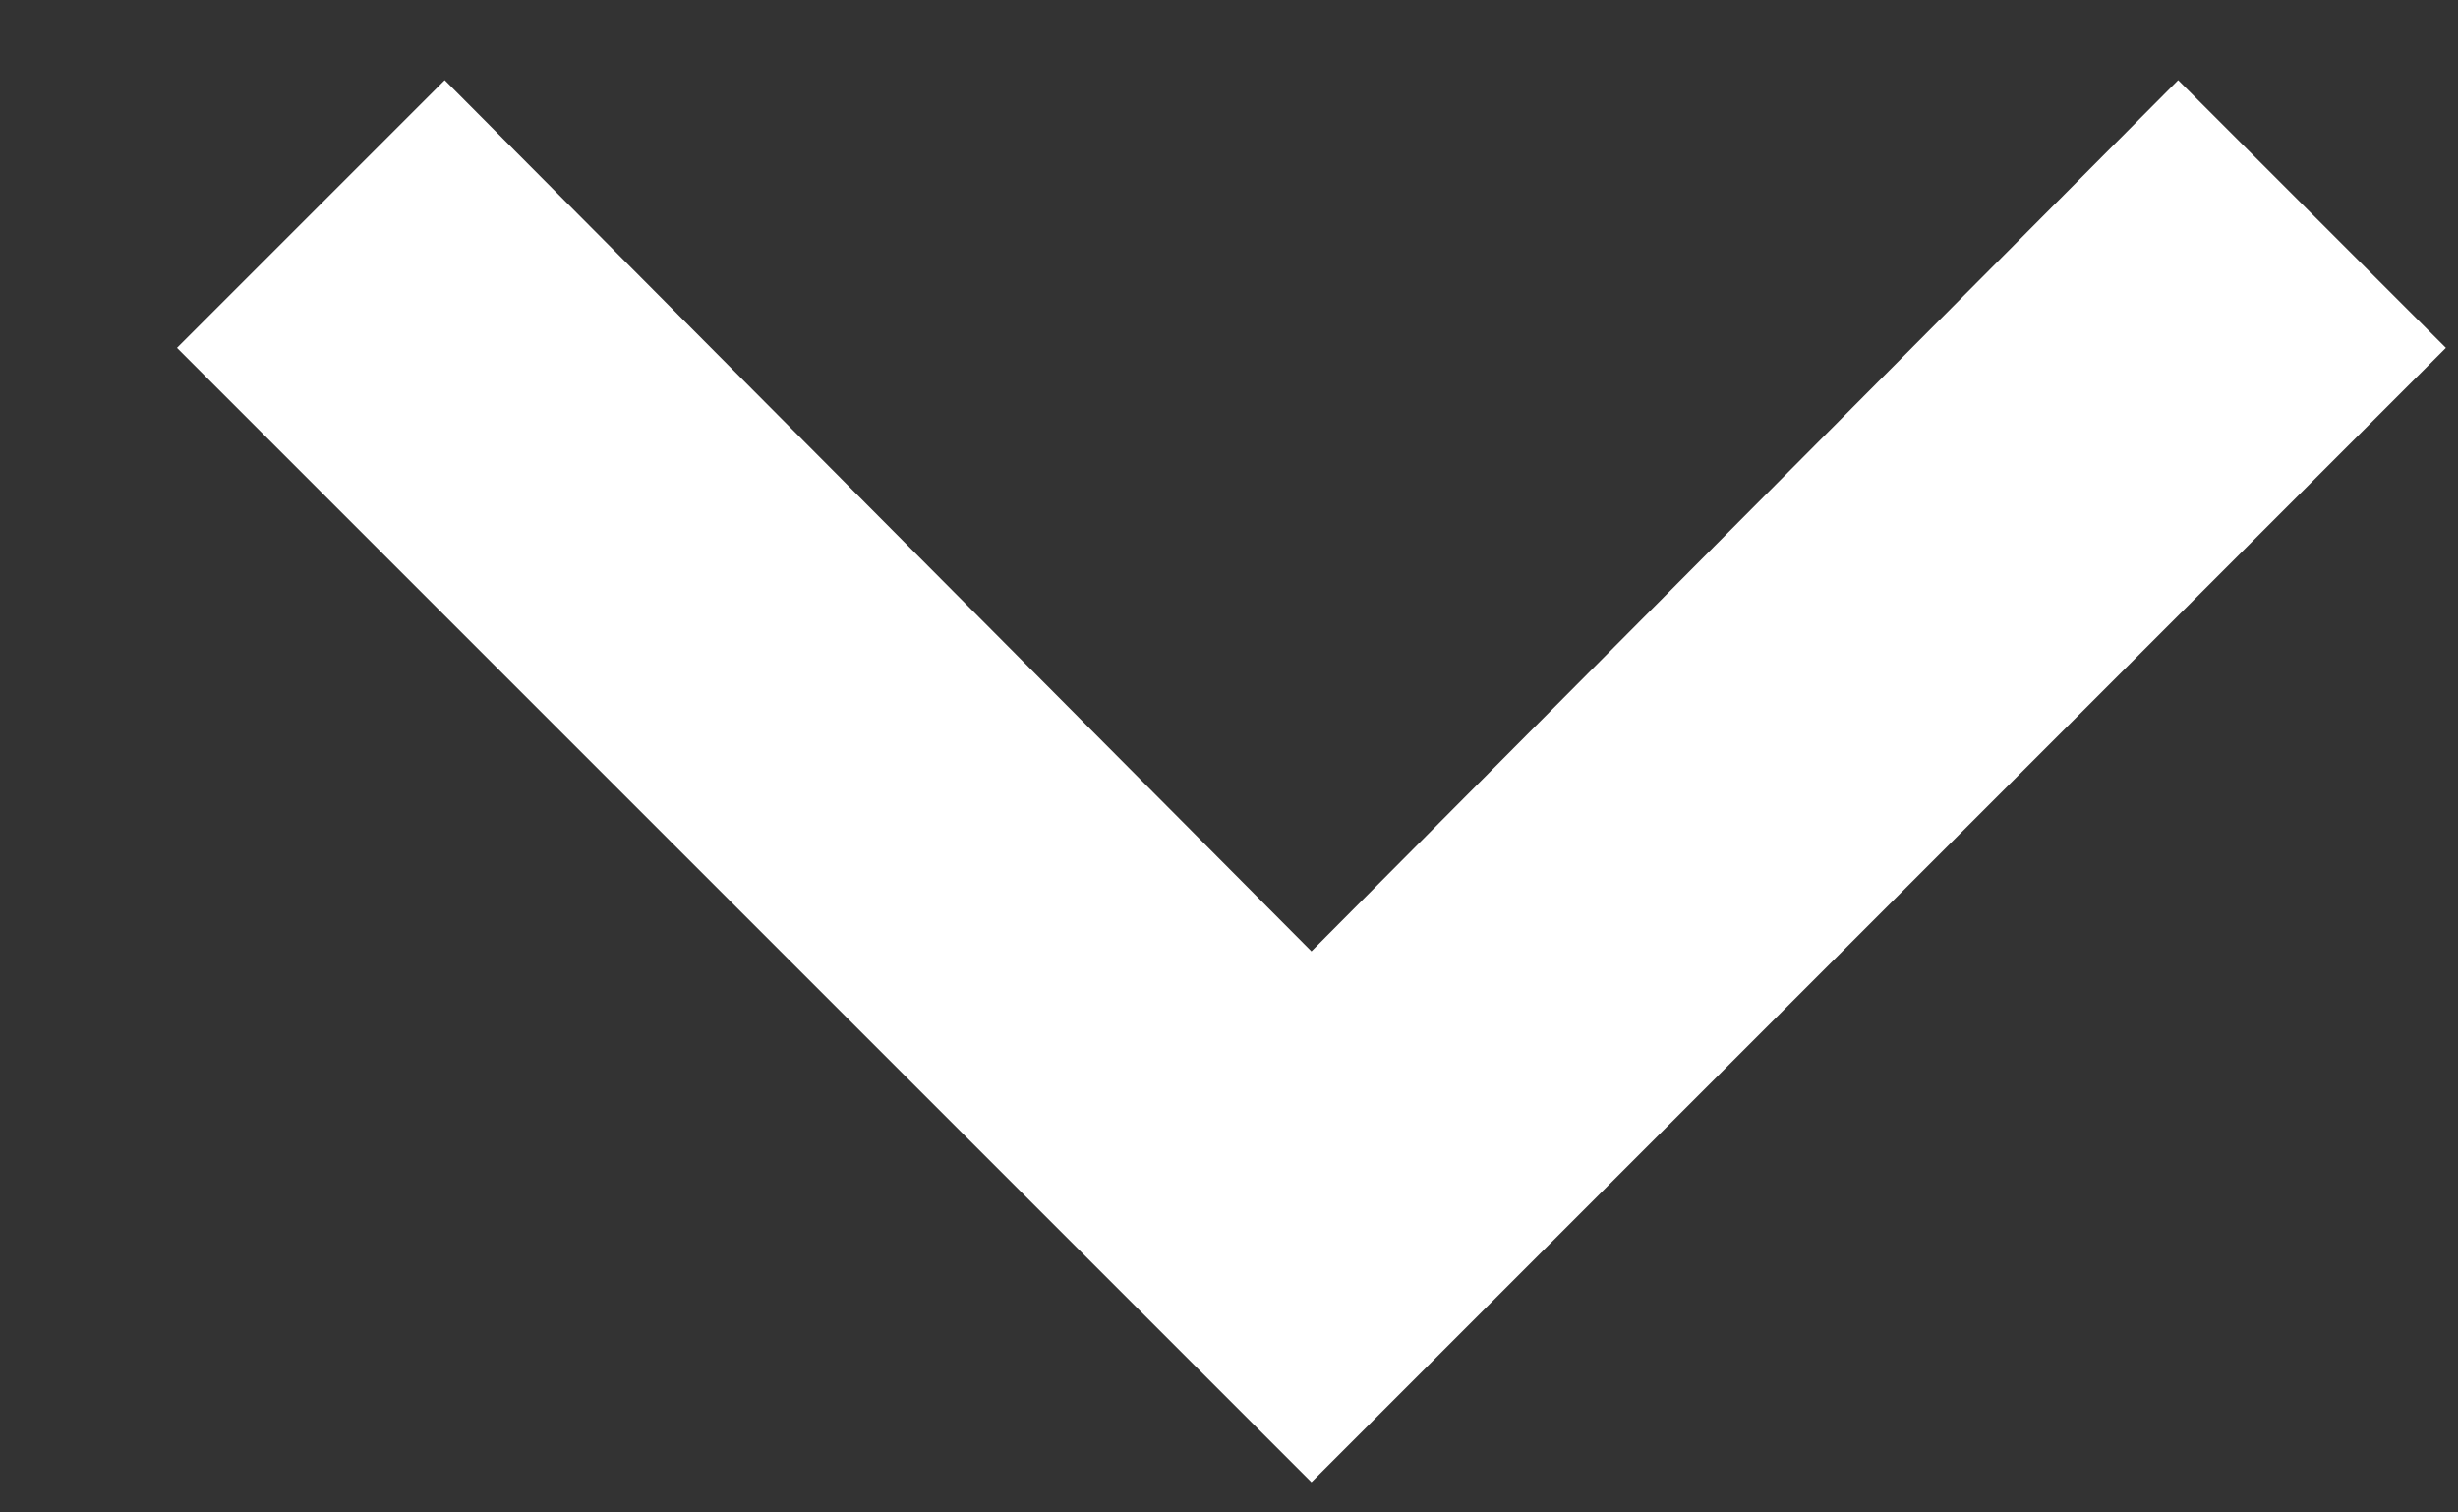 
<svg width="13px" height="8px" viewBox="0 0 13 8" version="1.1" xmlns="http://www.w3.org/2000/svg" xmlns:xlink="http://www.w3.org/1999/xlink">
    <rect x="0" y="0" width="13" height="8" fill="#333333" stroke="none"/>
    <g id="DESKTOP" stroke="none" stroke-width="1" fill="none" fill-rule="evenodd">
        <g id="wireframe_roca_cocinas" transform="translate(-714, -641)" fill="#FFFFFF">
            <g id="Icons-/-Keyboard_Arrow-/-Down-/-Light-/-Medium" transform="translate(708, 633)">
                <g transform="translate(6.936, 8)" id="keyboard_arrow_down---material">
                    <polygon points="1.416 0.424 6 5.032 10.584 0.424 12 1.84 6 7.84 0 1.84"></polygon>
                </g>
            </g>
        </g>
    </g>
</svg>